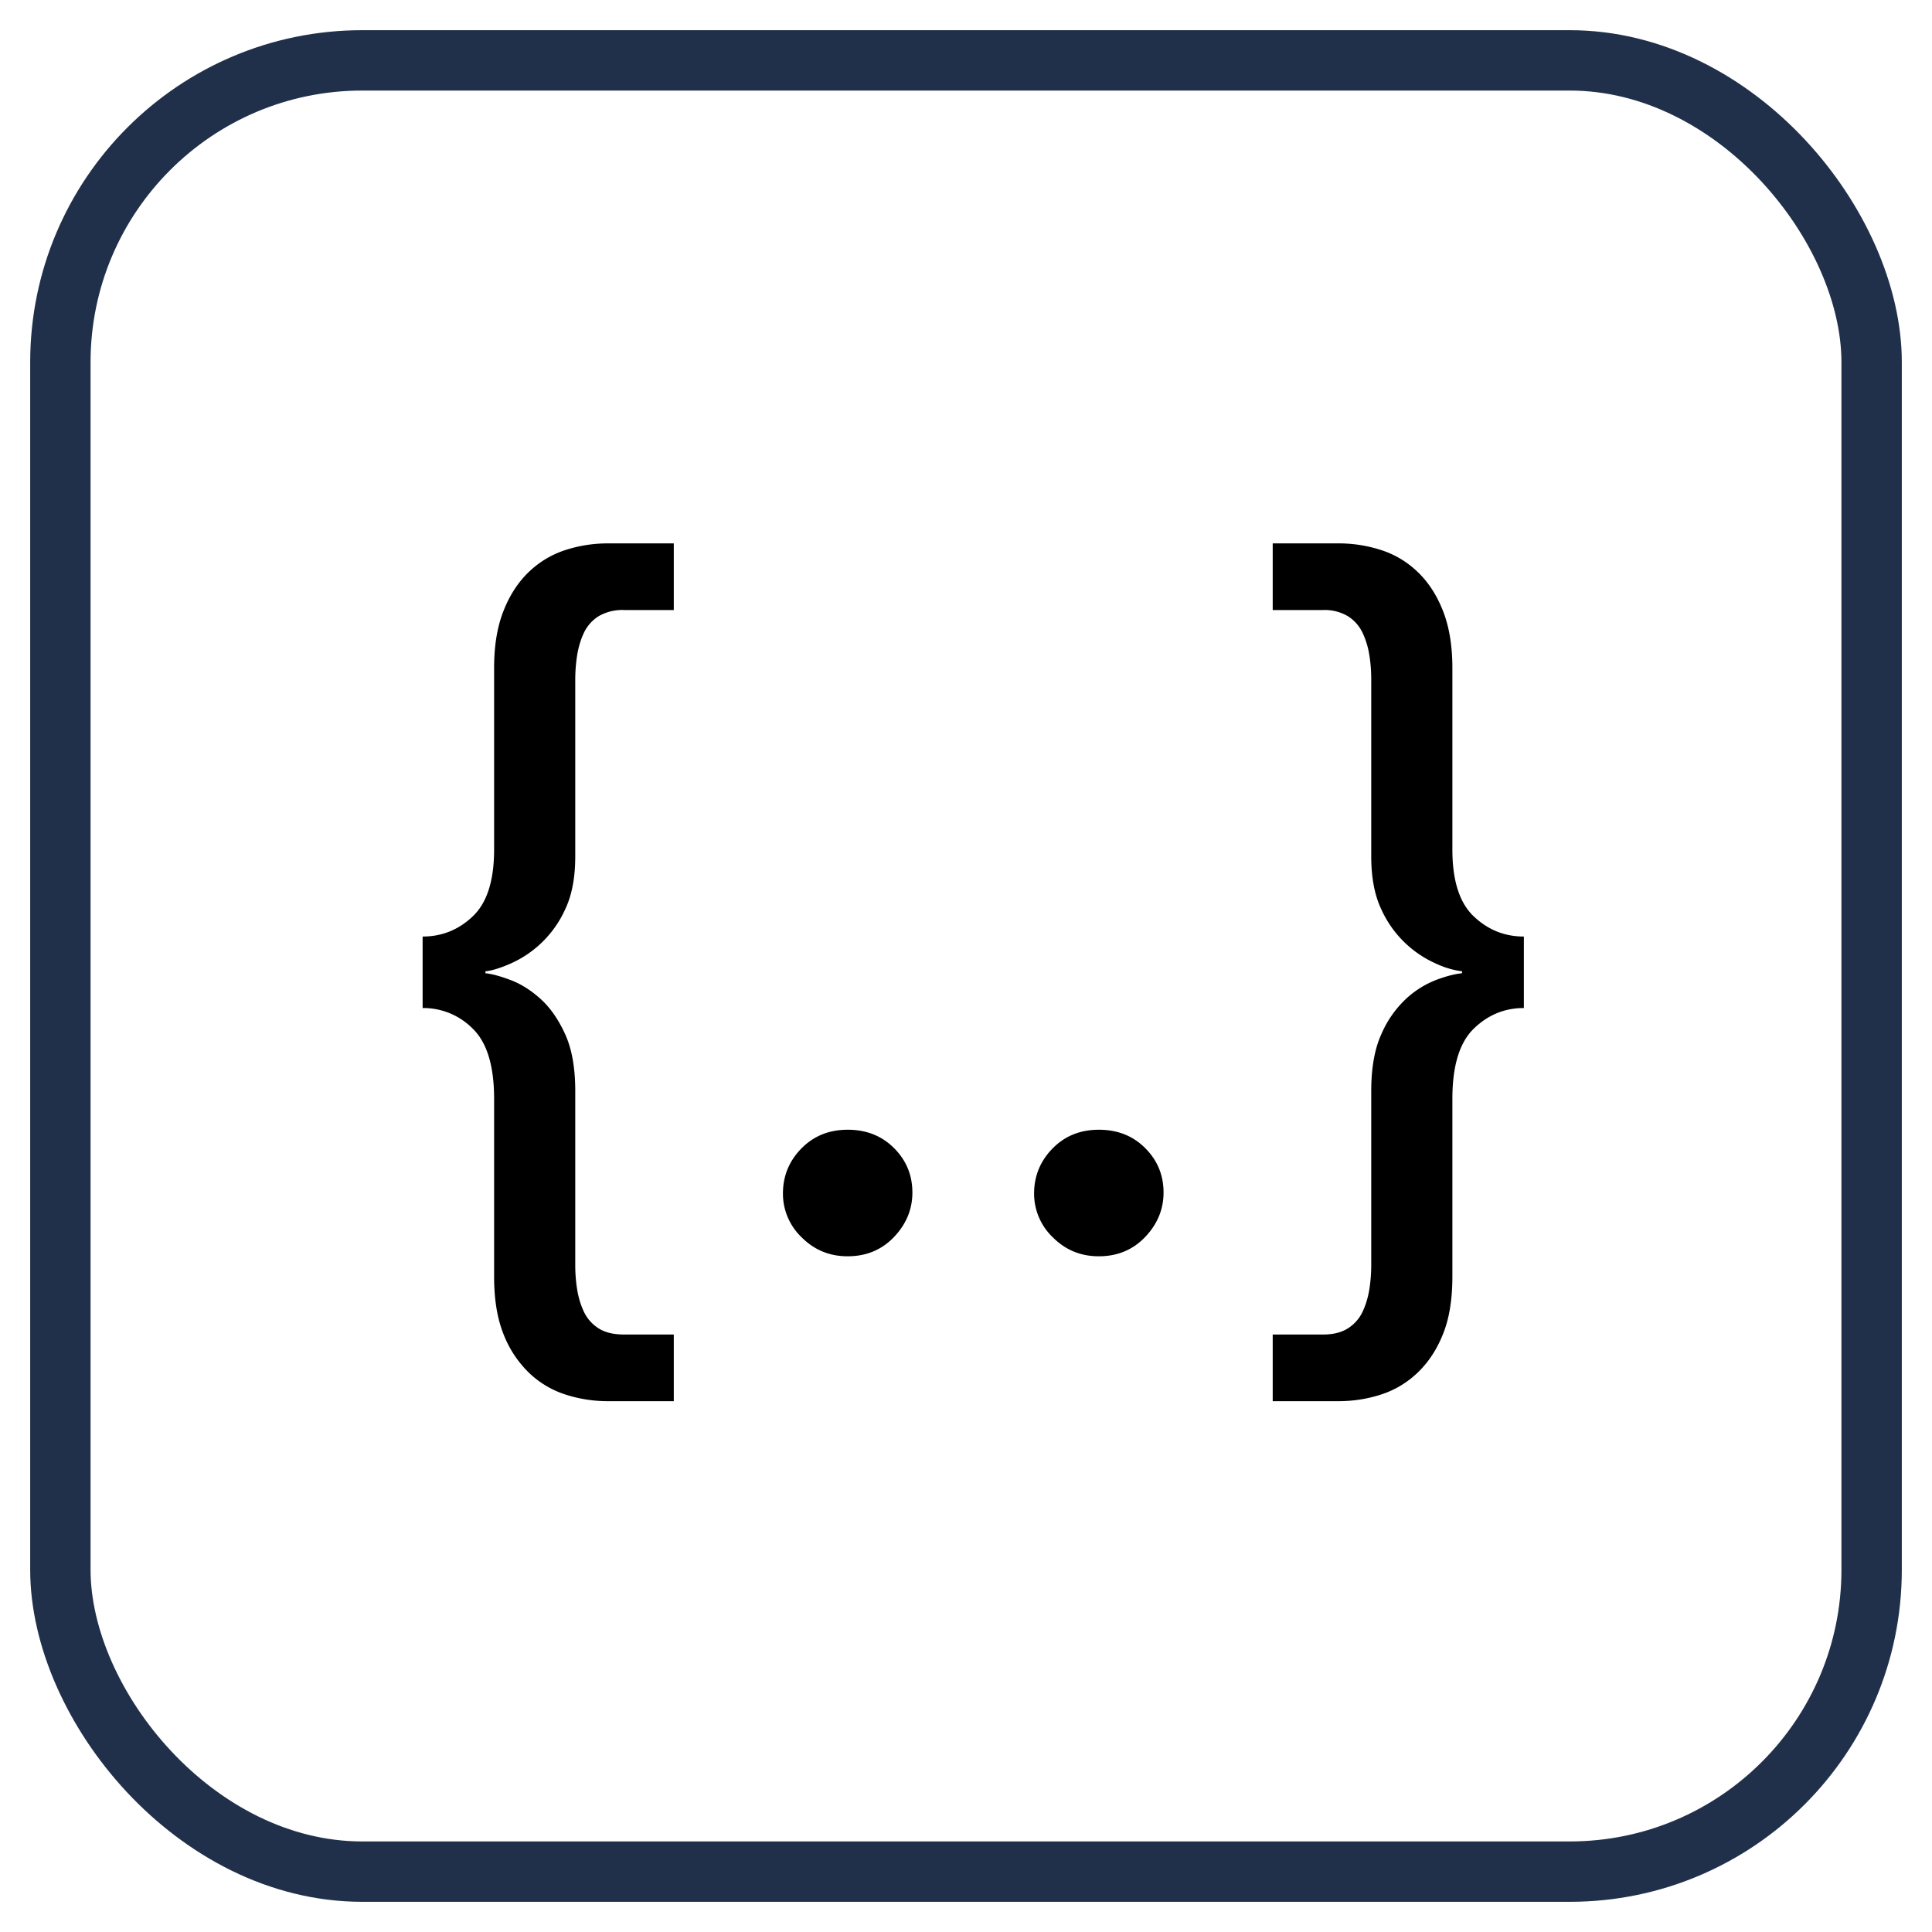 <svg width="30" height="30" viewBox="-1 -1 32 32" xmlns="http://www.w3.org/2000/svg">
  <g fill="none" fill-rule="evenodd">
    <g>
      <g>
        <rect stroke="#21304A" fill="none" width="30" height="30" rx="5" />
        <path
          d="M6 14.512c.32 0 .597-.112.832-.336.235-.224.352-.592.352-1.104v-3.008c0-.363.05-.675.152-.936.101-.261.24-.477.416-.648.176-.17.379-.293.608-.368.23-.075.467-.112.712-.112h1.088v1.104h-.816a.785.785 0 0 0-.432.104.656.656 0 0 0-.24.272c-.053.112-.09.235-.112.368-.021.133-.032.27-.032.408v2.928c0 .352-.056.645-.168.88a1.787 1.787 0 0 1-.904.896c-.17.075-.31.117-.416.128v.032c.107.01.245.048.416.112.17.064.336.168.496.312.16.144.296.339.408.584.112.245.168.56.168.944v2.88c0 .139.01.275.032.408.021.133.059.256.112.368a.656.656 0 0 0 .24.272c.107.07.25.104.432.104h.816v1.104H9.072c-.245 0-.483-.037-.712-.112a1.555 1.555 0 0 1-.608-.368 1.799 1.799 0 0 1-.416-.64c-.101-.256-.152-.57-.152-.944V17.2c0-.544-.117-.93-.352-1.16A1.15 1.15 0 0 0 6 15.696v-1.184zm8.112 4.24c0 .277-.101.523-.304.736-.203.213-.459.32-.768.32-.299 0-.552-.104-.76-.312a.998.998 0 0 1-.312-.728c0-.288.101-.536.304-.744.203-.208.459-.312.768-.312.31 0 .565.101.768.304.203.203.304.448.304.736zm4.16 0c0 .277-.101.523-.304.736-.203.213-.459.32-.768.32-.299 0-.552-.104-.76-.312a.998.998 0 0 1-.312-.728c0-.288.101-.536.304-.744.203-.208.459-.312.768-.312.31 0 .565.101.768.304.203.203.304.448.304.736zm5.968-3.056c-.32 0-.597.115-.832.344-.235.23-.352.616-.352 1.16v2.944c0 .373-.05.688-.152.944-.101.256-.24.47-.416.64-.176.17-.379.293-.608.368-.23.075-.467.112-.712.112H20.08v-1.104h.832c.17 0 .31-.035.416-.104a.656.656 0 0 0 .24-.272c.053-.112.09-.235.112-.368.021-.133.032-.27.032-.408v-2.88c0-.384.056-.699.168-.944a1.75 1.75 0 0 1 .408-.584 1.57 1.57 0 0 1 .496-.312c.17-.064.315-.101.432-.112v-.032a1.454 1.454 0 0 1-.432-.128 1.787 1.787 0 0 1-.904-.896c-.112-.235-.168-.528-.168-.88v-2.928c0-.139-.01-.275-.032-.408a1.346 1.346 0 0 0-.112-.368.656.656 0 0 0-.24-.272.751.751 0 0 0-.416-.104h-.832V8h1.088c.245 0 .483.037.712.112.23.075.432.197.608.368.176.17.315.387.416.648.101.261.152.573.152.936v3.008c0 .512.117.88.352 1.104.235.224.512.336.832.336v1.184z"
          fill="#000"
        />
      </g>
    </g>
  </g>
</svg>
